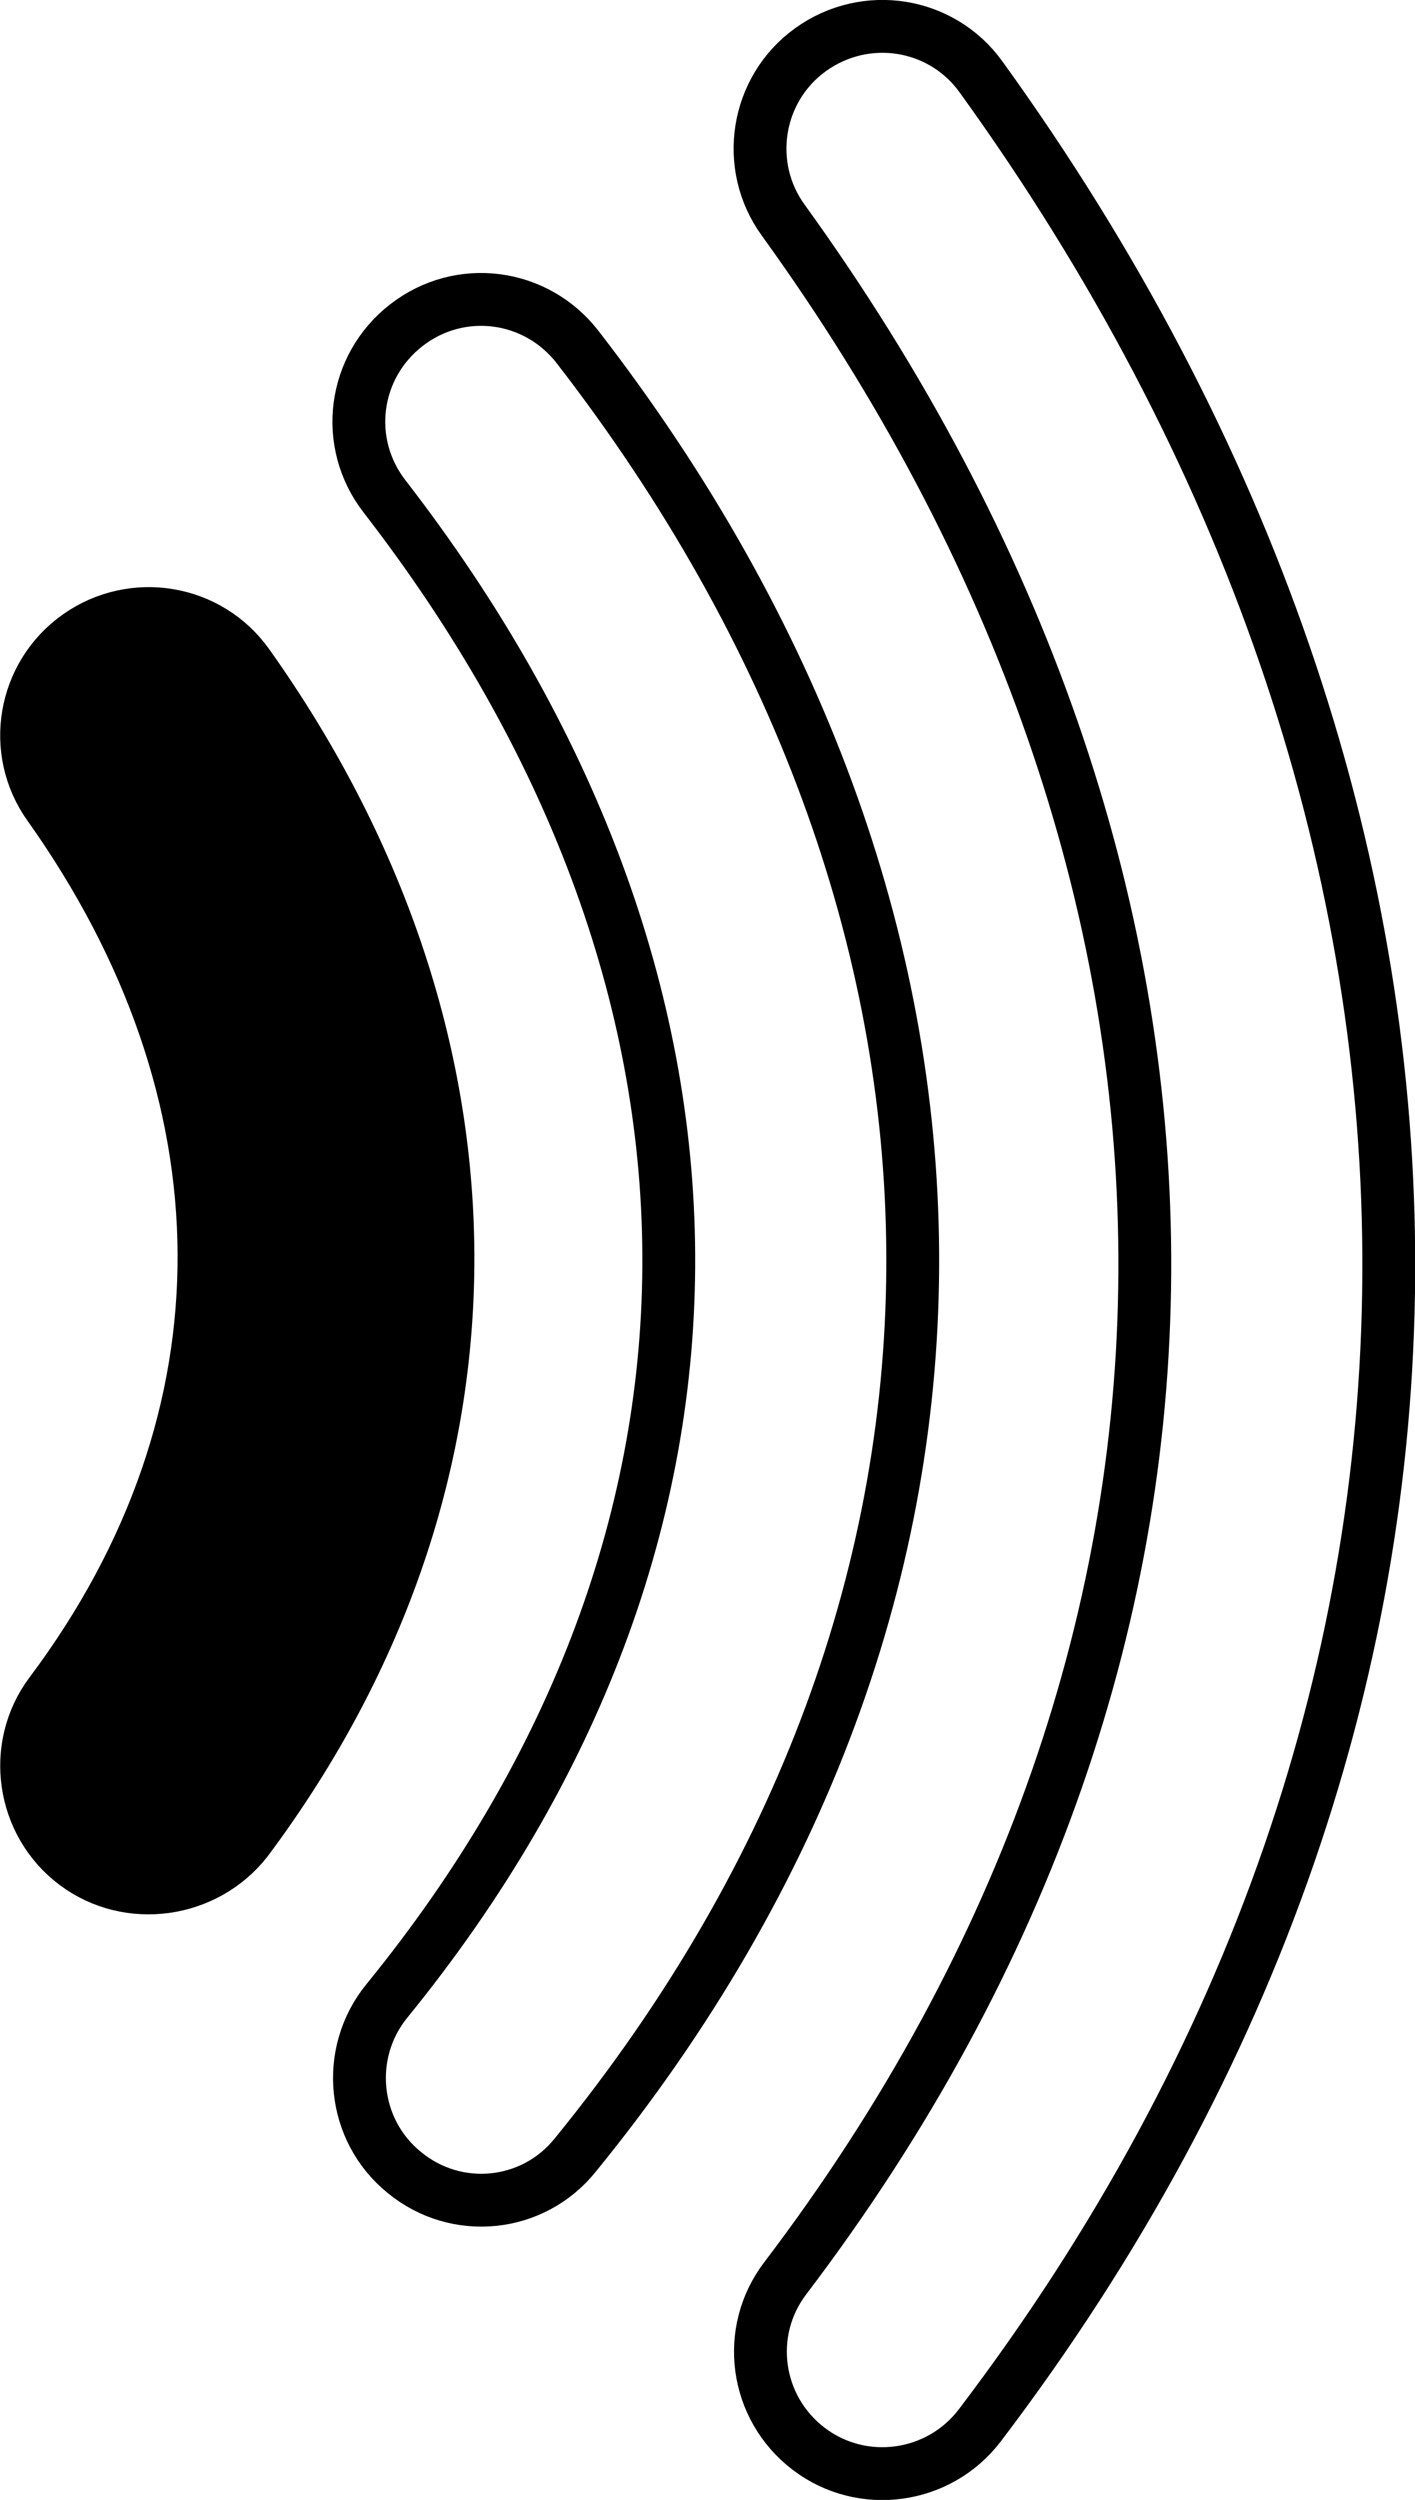 <svg id="Layer_1" xmlns="http://www.w3.org/2000/svg" viewBox="0 0 200.9 354.7">
    <style>
        .st0{fill:none}.st0,.st1{stroke:#000;stroke-width:7.5;stroke-linejoin:bevel;stroke-miterlimit:79.84}
    </style>
    <g id="Document" transform="scale(1 -1)">
        <g id="Spread" transform="translate(0 -354.734)">
            <g id="Layer_1_1_">
                <g id="Group">
                    <path class="st0" d="M114.8 7.3c-7.6 5.8-9.1 16.6-3.3 24.2 69 90.8 67.2 198.6-.3 292-5.6 7.7-3.9 18.6 3.9 24.2s18.6 3.9 24.2-3.9c75.9-105.1 78.5-229.7-.2-333.2-5.8-7.6-16.7-9.1-24.3-3.3z"/>
                    <path class="st0" d="M57.4 46.5c-7.4 6-8.5 16.9-2.5 24.3 54.1 66.4 52.8 144.9-.3 213.5-5.9 7.6-4.5 18.4 3.1 24.3s18.4 4.5 24.3-3.1c62.4-80.6 64.6-176.9-.3-256.5-6-7.5-16.9-8.6-24.3-2.5z"/>
                    <path class="st1" d="M10.7 90.3c-7.6 5.7-9.2 16.6-3.5 24.2 29.4 39.2 28.7 85.2-.2 125.9-5.6 7.8-3.7 18.6 4.1 24.1s18.6 3.7 24.1-4.1c37.2-52.3 38.6-114.9-.2-166.8-5.8-7.4-16.7-9-24.3-3.3z"/>
                </g>
            </g>
        </g>
    </g>
</svg>
